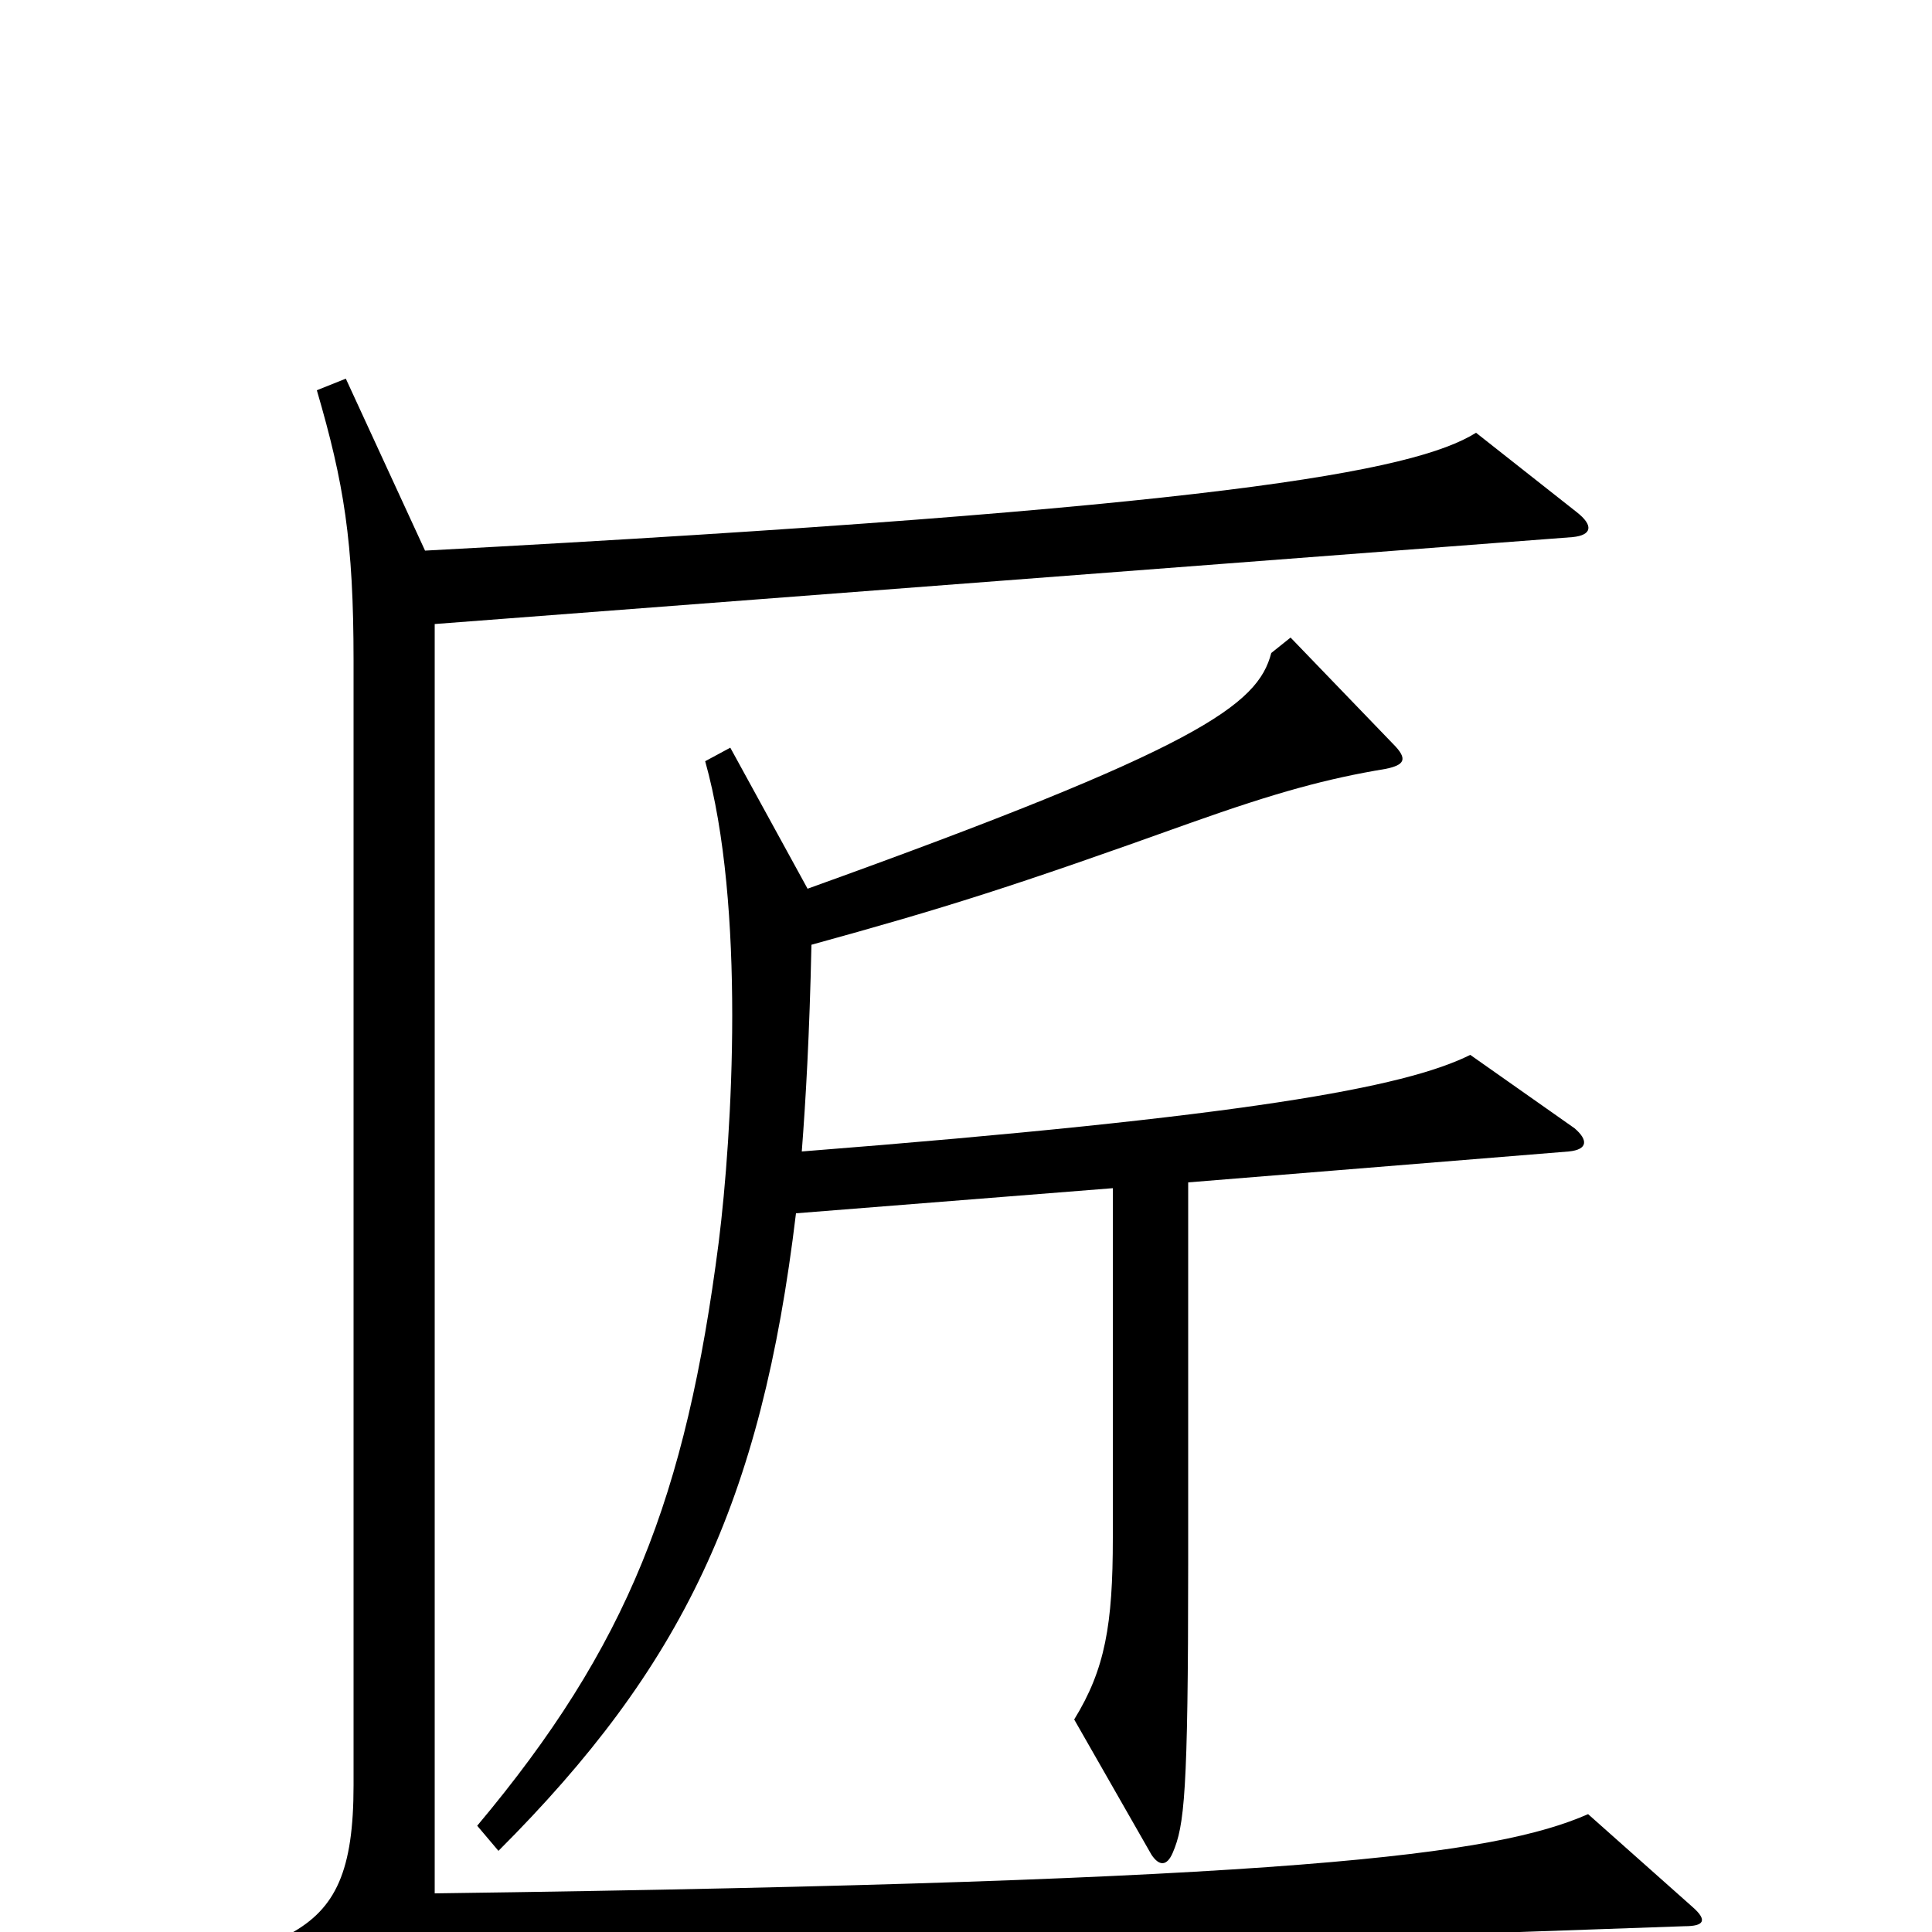 <svg xmlns="http://www.w3.org/2000/svg" viewBox="0 -1000 1000 1000">
	<path fill="#000000" d="M876 -13L822 -61C774 -40 672 -26 225 -20V-677L814 -722C824 -723 825 -728 816 -735L764 -776C732 -756 631 -737 220 -715L179 -804L164 -798C178 -750 183 -720 183 -658V-76C183 -32 174 -12 150 1L188 41C193 46 196 46 201 41C219 24 228 20 246 19L872 -3C882 -3 884 -6 876 -13ZM815 -416L761 -454C727 -437 644 -422 415 -404C417 -430 419 -464 420 -511C489 -530 524 -541 616 -574C661 -590 687 -597 717 -602C727 -604 729 -607 721 -615L668 -670L658 -662C651 -635 621 -613 418 -540L378 -613L365 -606C386 -531 379 -413 372 -357C355 -225 325 -148 247 -55L258 -42C353 -137 394 -222 412 -372L576 -385V-204C576 -159 572 -136 556 -110L596 -40C600 -34 604 -34 607 -41C613 -55 615 -71 615 -190V-388L812 -404C822 -405 822 -410 815 -416Z"/>
</svg>